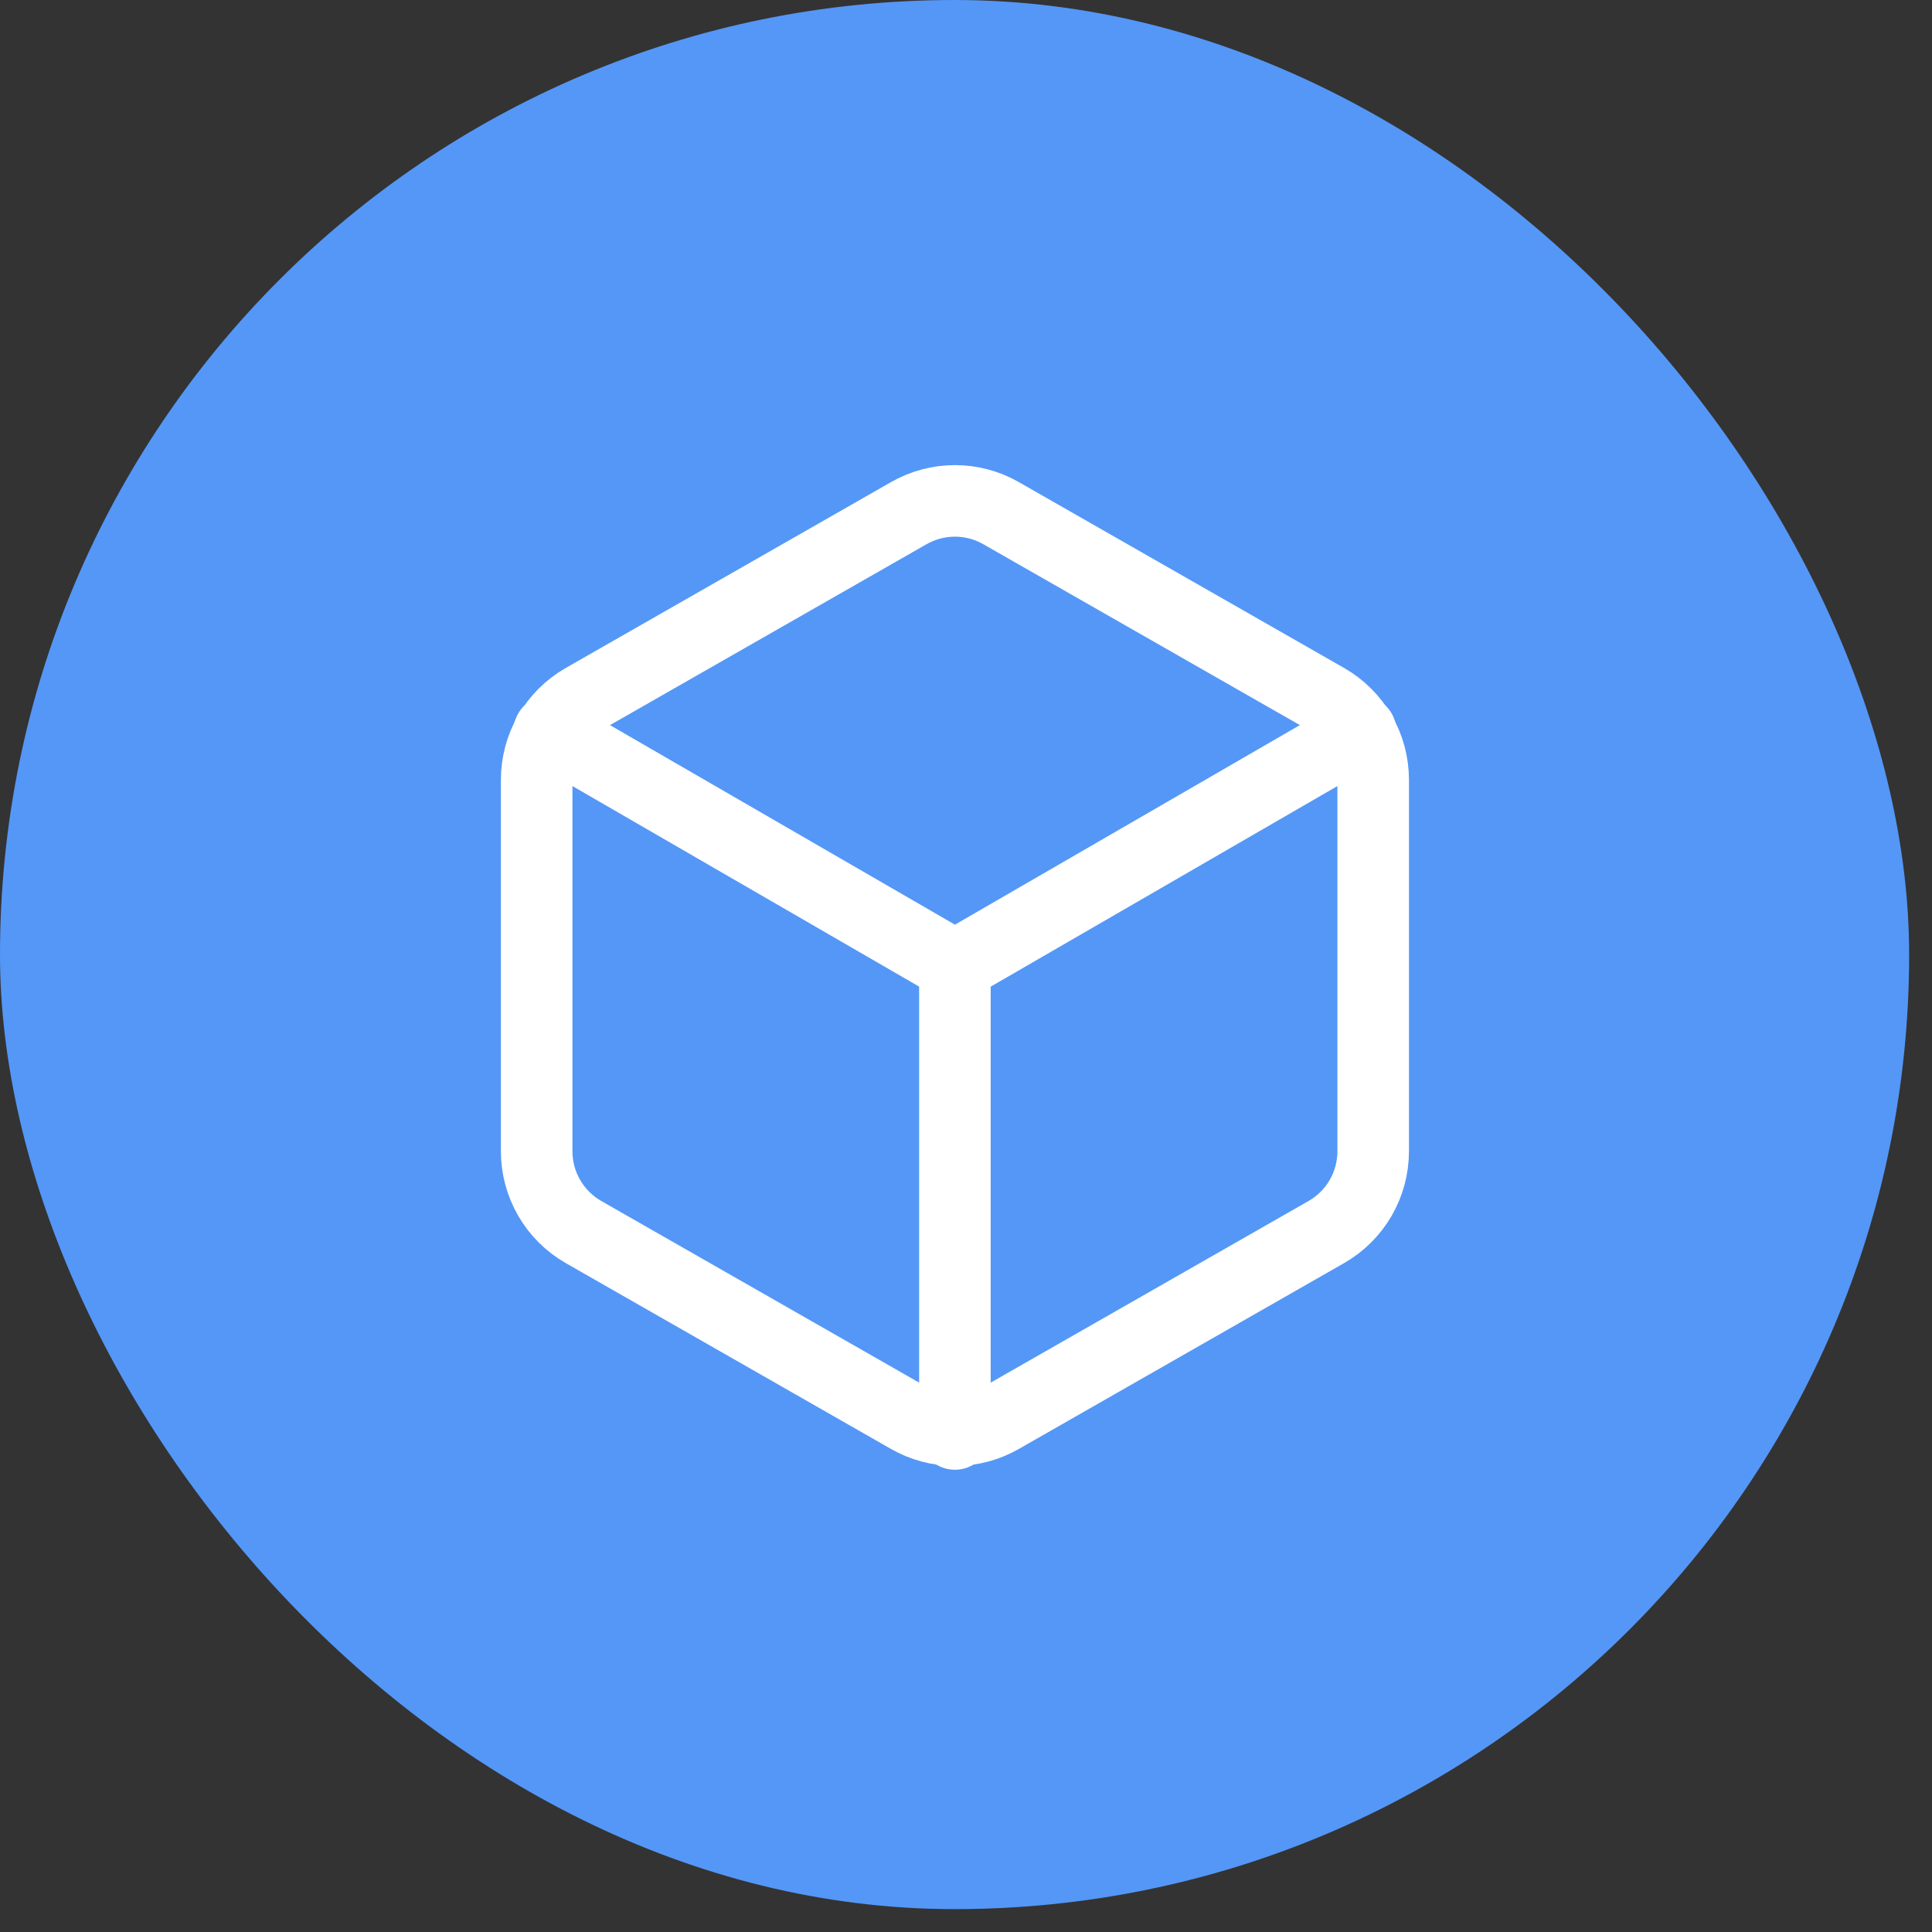 <svg width="54" height="54" viewBox="0 0 54 54" fill="none" xmlns="http://www.w3.org/2000/svg">
<rect x="0" y="0" width="54" height="54" fill="#333333" stroke="none"/>
<rect width="53.361" height="53.361" rx="26.68" fill="#5497F7"/>
<path d="M38.381 32.182V21.791C38.38 21.335 38.26 20.888 38.032 20.494C37.804 20.099 37.477 19.772 37.082 19.544L27.989 14.348C27.595 14.12 27.146 14 26.691 14C26.235 14 25.787 14.12 25.392 14.348L16.299 19.544C15.904 19.772 15.577 20.099 15.349 20.494C15.121 20.888 15.001 21.335 15 21.791V32.182C15.001 32.638 15.121 33.086 15.349 33.48C15.577 33.874 15.904 34.202 16.299 34.43L25.392 39.626C25.787 39.853 26.235 39.974 26.691 39.974C27.146 39.974 27.595 39.853 27.989 39.626L37.082 34.43C37.477 34.202 37.804 33.874 38.032 33.48C38.26 33.086 38.38 32.638 38.381 32.182Z" stroke="white" stroke-width="2" stroke-linecap="round" stroke-linejoin="round"/>
<path d="M15.351 20.44L26.691 27L38.03 20.44" stroke="white" stroke-width="2" stroke-linecap="round" stroke-linejoin="round"/>
<path d="M26.69 40.08V26.986" stroke="white" stroke-width="2" stroke-linecap="round" stroke-linejoin="round"/>
</svg>
